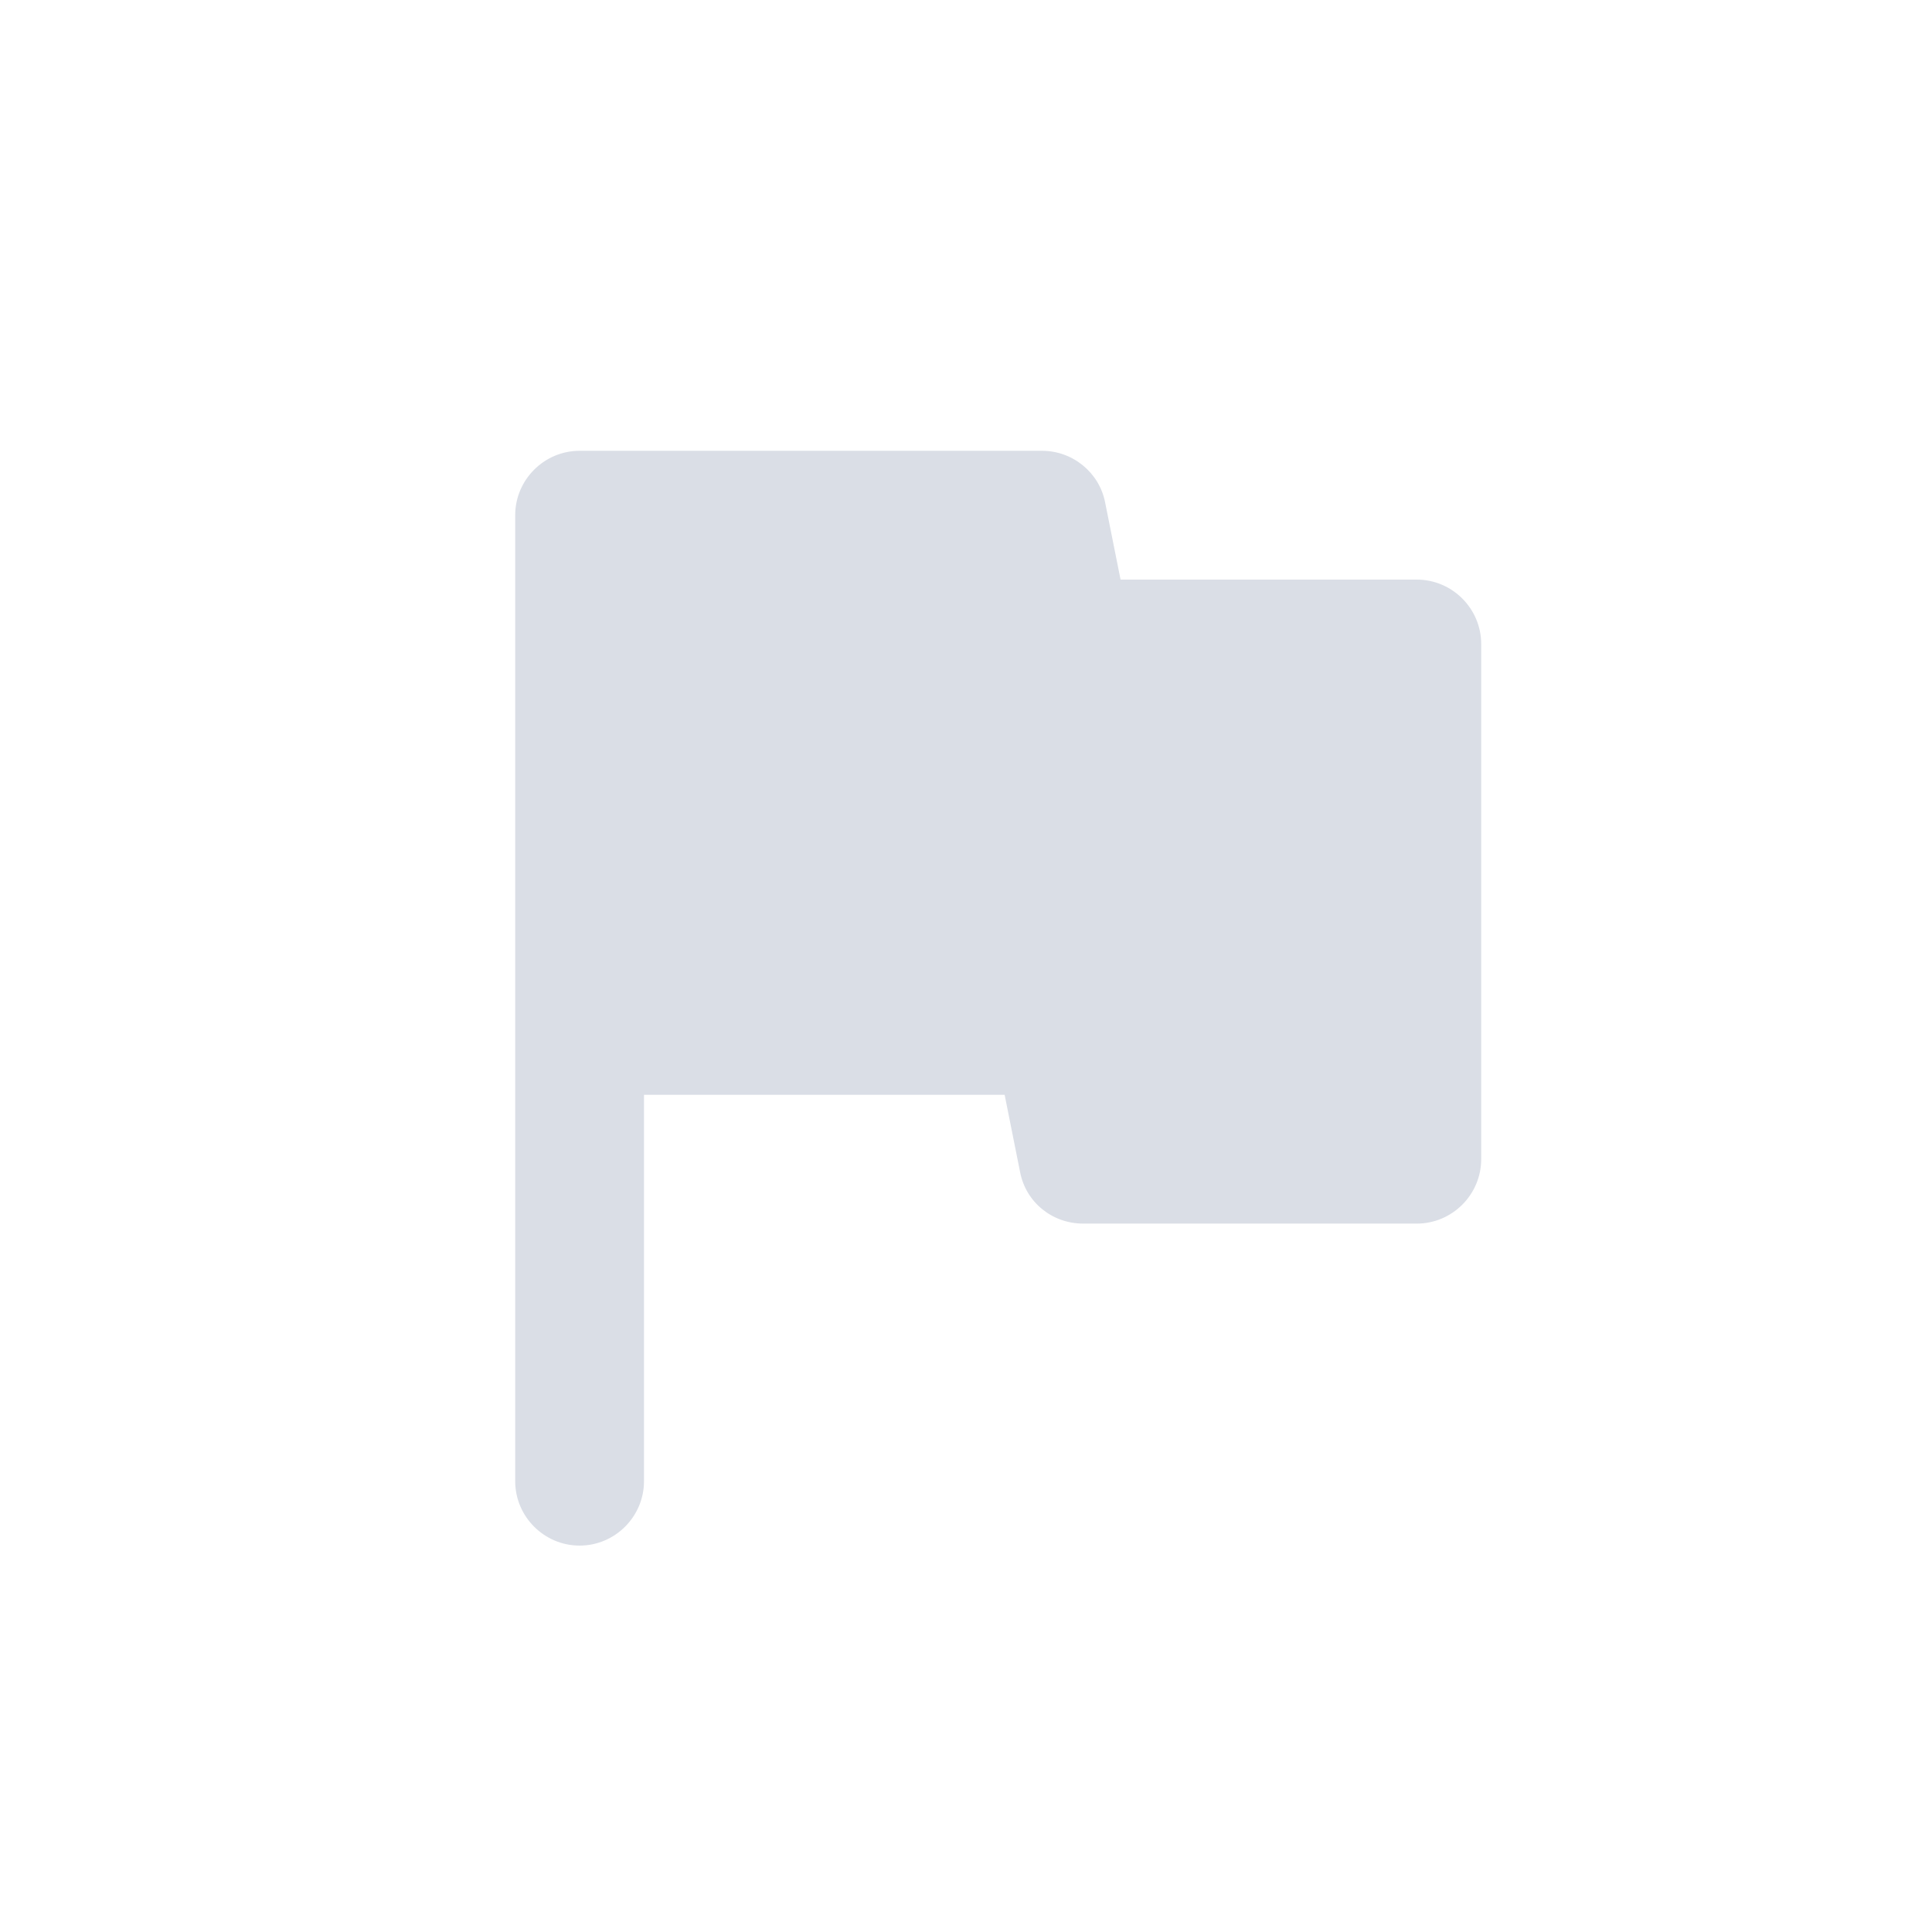 <svg width="30" height="30" fill="none" xmlns="http://www.w3.org/2000/svg"><path fill-rule="evenodd" clip-rule="evenodd" d="m17.4 9-.24-1.2c-.09-.46-.5-.8-.98-.8H9c-.55 0-1 .45-1 1v15c0 .55.45 1 1 1s1-.45 1-1v-6h5.6l.24 1.2c.09.47.5.8.98.8H22c.55 0 1-.45 1-1v-8c0-.55-.45-1-1-1h-4.6Z" fill="#DADEE6"/></svg>